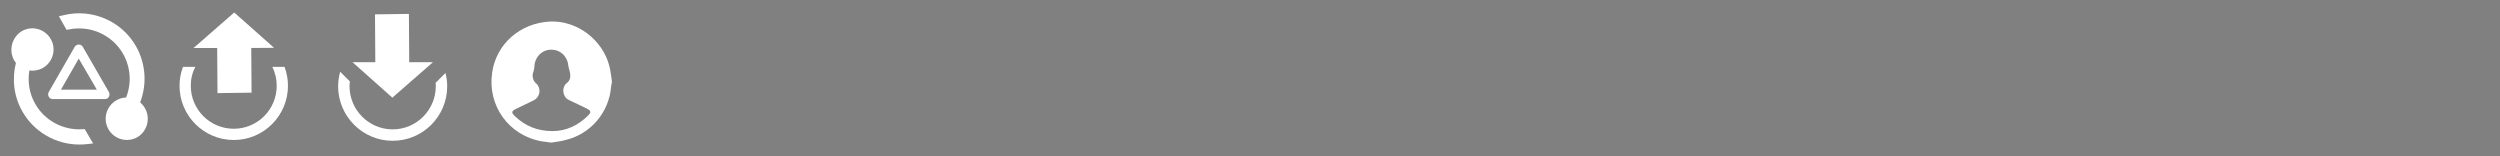 <?xml version="1.0" encoding="utf-8"?>
<!-- Generator: Adobe Illustrator 19.1.0, SVG Export Plug-In . SVG Version: 6.00 Build 0)  -->
<svg version="1.1" baseProfile="tiny" id="Layer_1" xmlns="http://www.w3.org/2000/svg" xmlns:xlink="http://www.w3.org/1999/xlink"
	 x="0px" y="0px" width="1600px" height="100px" viewBox="0 0 1600 100" xml:space="preserve">
<rect x="0" y="0" width="1600" height="100" fill="#808080" stroke="none"/>
<path fill="#FFFFFF" d="M92.8,69.3c-0.8-1.5-1.9-2.7-3.1-3.8c4.4-11.4,3.7-24.6-2.6-35.8c-9.2-16.3-28.3-24.4-46.3-20l-3.1,0.7
	l4.9,8.7l1.7-0.3c13.7-2.7,27.6,3.6,34.5,15.7c4.9,8.7,5.5,18.9,1.9,27.9c-2.1,0.1-4.3,0.6-6.2,1.8c-6.5,3.7-8.8,12-5.1,18.5
	c3.7,6.5,12,8.8,18.5,5.1C94.2,84.1,96.5,75.8,92.8,69.3z"/>
<path fill="#FFFFFF" d="M54.2,82.6l-1.5,0.1c-12.3,0.8-24.2-5.6-30.2-16.3c-3.8-6.6-4.9-14.2-3.7-21.3c2.8,0.4,5.9-0.1,8.6-1.6
	c6.5-3.7,8.8-12,5.1-18.5s-12-8.8-18.5-5.1C7.7,23.7,5.4,32,9,38.5c0.3,0.6,0.7,1.2,1.2,1.7c-2.6,10.3-1.4,21.5,4.1,31.1
	c7.5,13.2,21.5,21.2,36.5,21.2c1.8,0,3.5-0.1,5.2-0.3l3.6-0.4L54.2,82.6z"/>
<path fill="#FFFFFF" d="M67.2,63.4H33.8c-1,0-2.1-0.5-2.6-1.5c-0.5-0.9-0.5-2.1,0-3L47.8,30c0.5-0.9,1.6-1.5,2.6-1.5
	s2.1,0.5,2.6,1.5l16.7,28.9c0.5,0.9,0.5,2.1,0,3C69.3,62.9,68.3,63.4,67.2,63.4z M39,57.4h23L50.4,37.5L39,57.4z"/>
<polygon fill="#FFFFFF" points="175.4,30.6 149.9,8 123.9,30.7 139,30.7 139.2,59.6 161,59.3 160.8,30.7 "/>
<polygon fill="#FFFFFF" points="225.6,39.8 251.1,62.5 277.1,39.8 261.9,39.8 261.7,8.9 240,9.2 240.2,39.8 "/>
<path fill="#FFFFFF" d="M174.3,42.8c1.8,3.7,2.8,7.8,2.8,12.1c0,15.2-12.3,27.5-27.5,27.5c-15.2,0-27.5-12.3-27.5-27.5
	c0-4.4,1-8.5,2.9-12.1h-7.9c-1.4,3.8-2.2,7.8-2.2,12.1c0,19.2,15.6,34.7,34.7,34.7c19.2,0,34.7-15.6,34.7-34.7
	c0-4.3-0.8-8.3-2.2-12.1H174.3z"/>
<path fill="#FFFFFF" d="M278.8,53c0.1,0.7,0.1,1.5,0.1,2.2c0,15.2-12.4,27.6-27.6,27.6c-15.2,0-27.6-12.4-27.6-27.6
	c0-1.1,0.1-2.1,0.2-3.1c-2.1-2.1-4.1-4.1-6.2-6.2c-0.8,3-1.3,6.1-1.3,9.3c0,19.2,15.6,34.9,34.9,34.9s34.9-15.6,34.9-34.9
	c0-2.9-0.4-5.8-1.1-8.5L278.8,53z"/>
<circle fill="none" stroke="#000000" stroke-width="7" stroke-miterlimit="10" stroke-dasharray="7.72,7.72" cx="-174" cy="-5.8" r="14.7"/>
<path d="M-174-10.6c2.6,0,4.7,2.1,4.7,4.7s-2.1,4.7-4.7,4.7s-4.7-2.1-4.7-4.7S-176.6-10.6-174-10.6 M-174-17.6
	c-6.5,0-11.7,5.3-11.7,11.7s5.3,11.7,11.7,11.7s11.7-5.3,11.7-11.7S-167.5-17.6-174-17.6L-174-17.6z"/>
<path fill="#FFFFFF" d="M353.3,91.2c-0.3,0-0.7,0-1,0c-1.8-0.2-3.5-0.4-5.3-0.7c-21.3-3.6-35.2-22.8-32-44.2
	c2.7-18.2,17.7-31.4,36.8-32.5c17.2-0.9,33.8,11.4,38.2,28.5c0.8,3.1,1.1,6.3,1.6,9.5c0,0.3,0,0.7,0,1c-0.2,0.9-0.4,1.8-0.5,2.7
	c-1.3,16.3-12.9,30.1-28.8,34C359.3,90.4,356.3,90.7,353.3,91.2z M353.7,83.9c8.3,0,16.1-3.4,22.6-9.9c2.2-2.2,2-3.1-0.7-4.5
	c-3.9-1.9-7.8-3.7-11.7-5.6c-4-2-4.6-8.1-1.1-10.8c2-1.5,2.4-3.7,2.1-5.9c-0.2-1.8-1-3.5-1.2-5.3c-0.6-6-5.2-10.2-11.1-10.1
	c-5.9,0.1-10.4,4.8-10.6,10.9c-0.1,1.4-0.4,2.8-0.9,4.1c-0.6,1.9,0.1,4.9,1.7,6.3c3.8,3.1,3.1,9-1.4,11.2c-3.6,1.7-7.2,3.4-10.8,5.2
	c-3.4,1.6-3.6,2.5-0.8,5.1C336.2,80.6,343.8,83.9,353.7,83.9z"/>
</svg>
